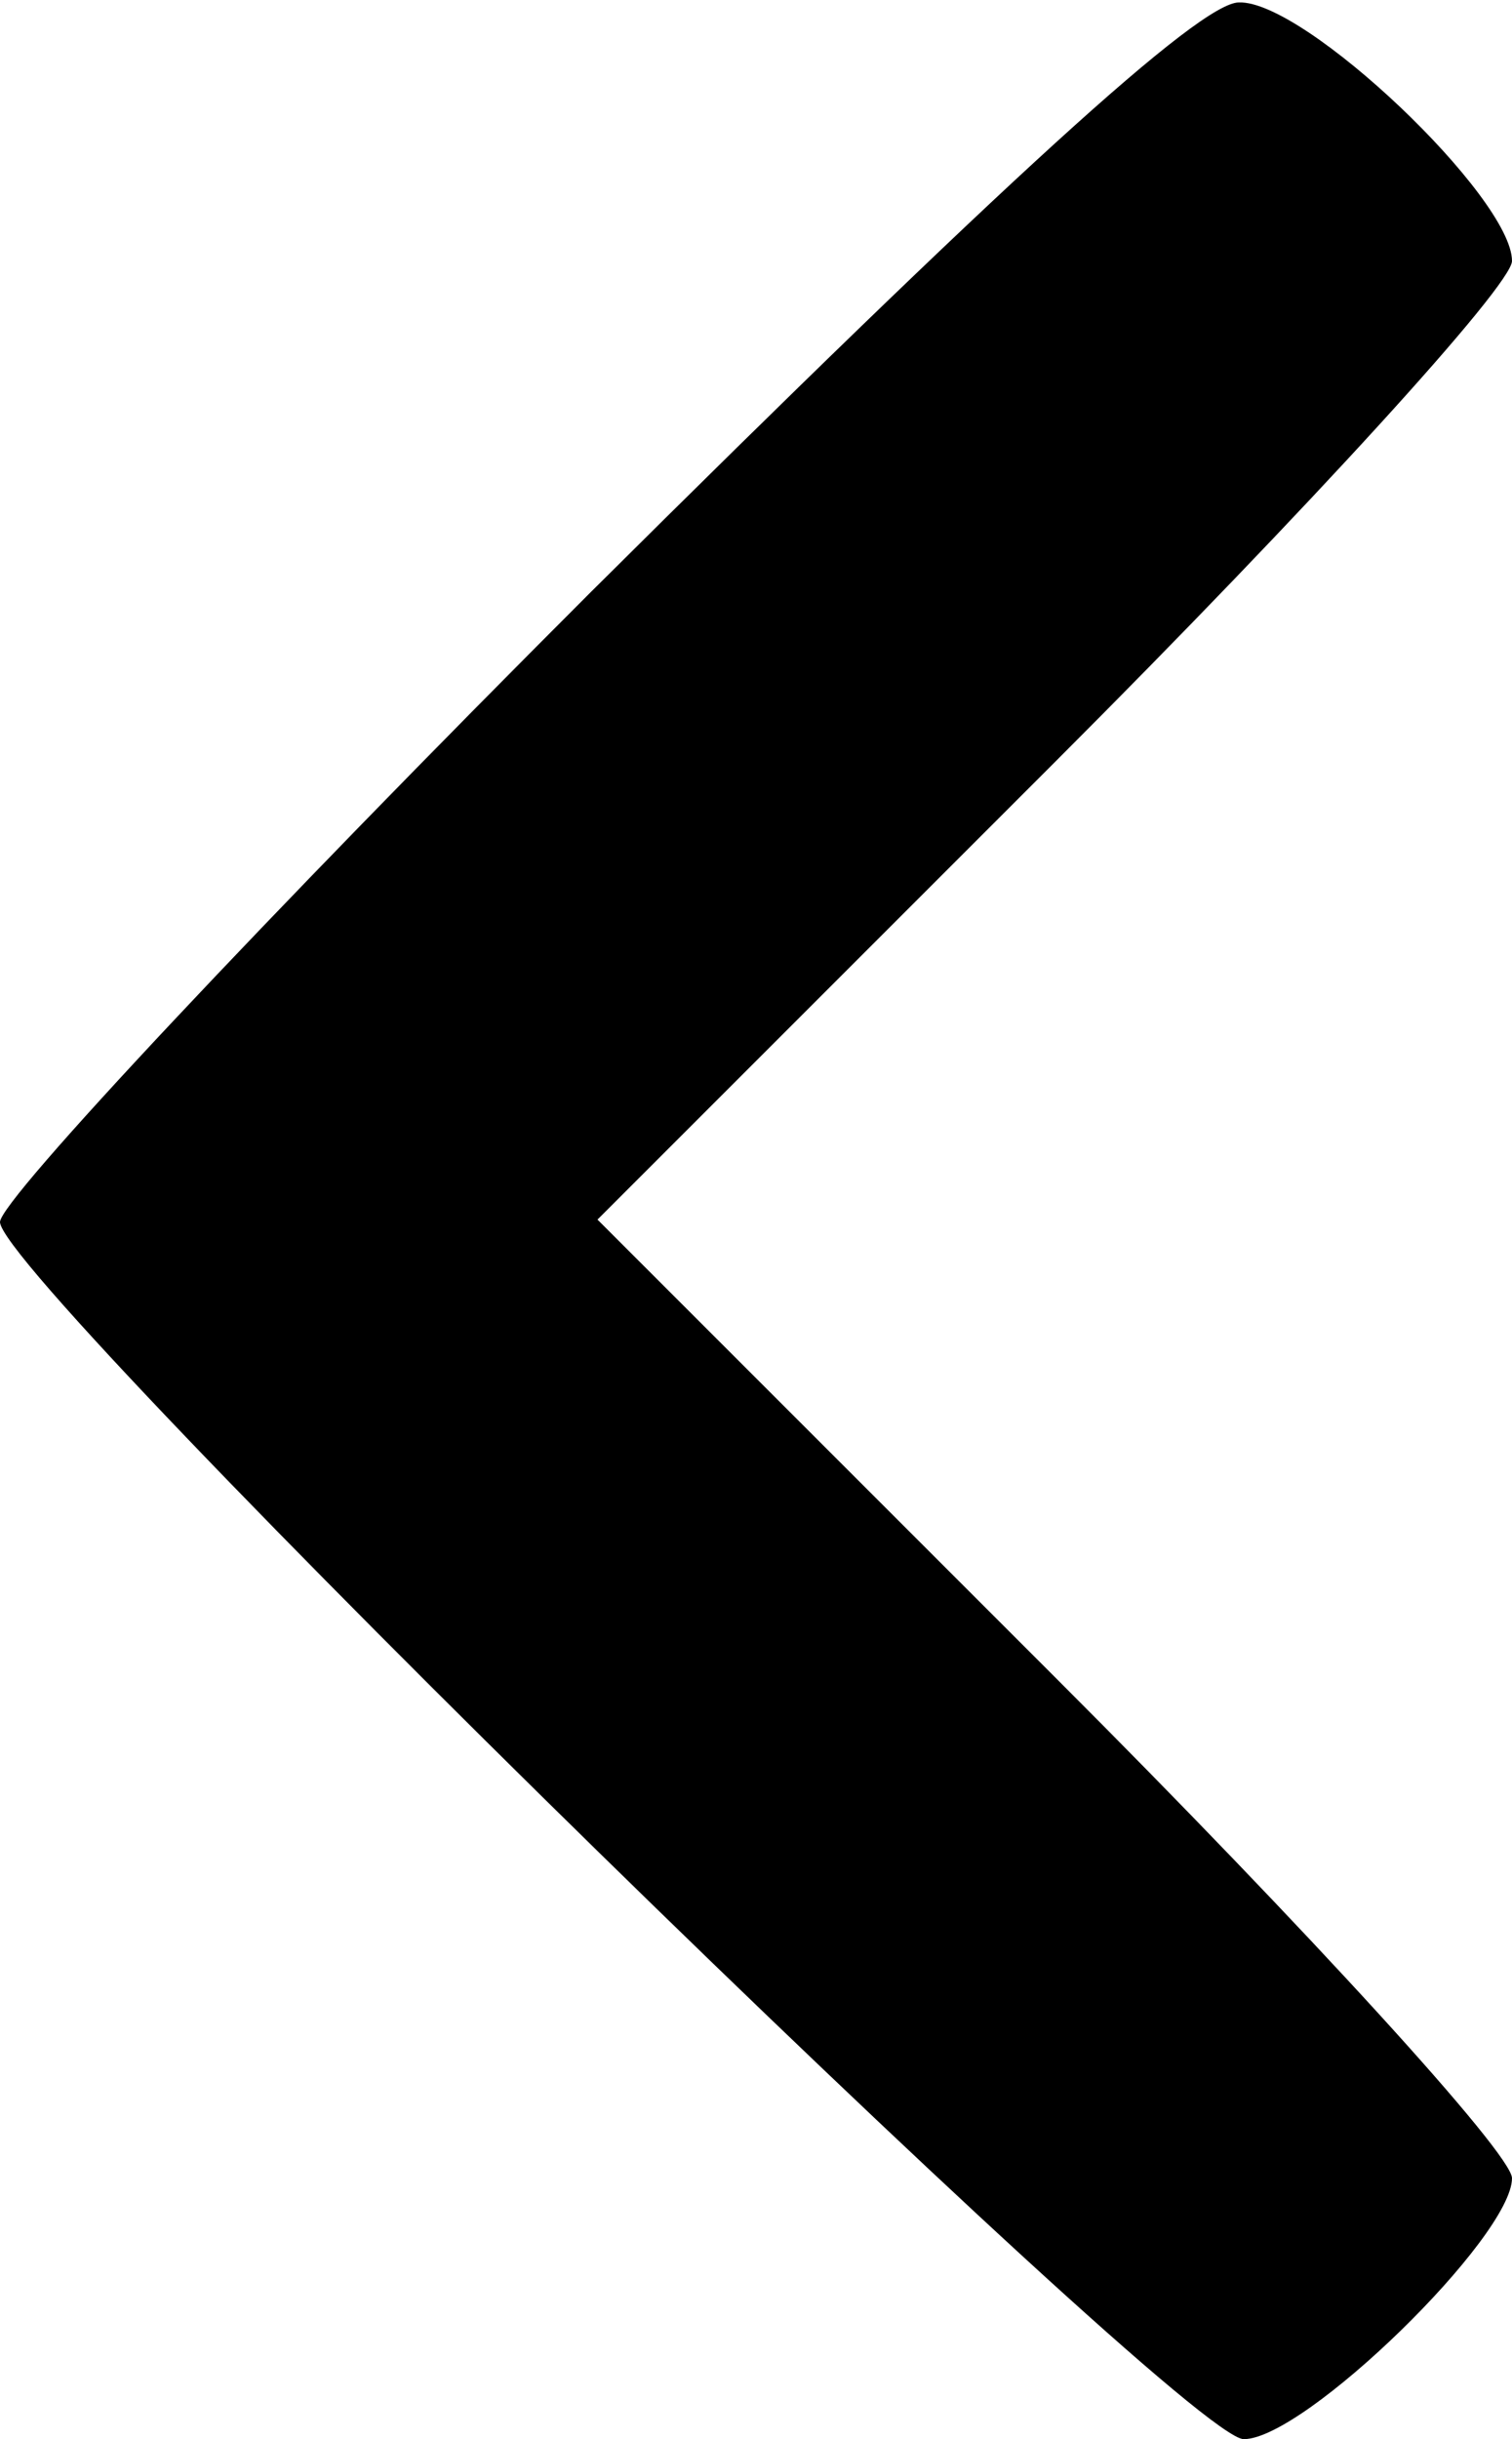 <?xml version="1.0" standalone="no"?>
<!DOCTYPE svg PUBLIC "-//W3C//DTD SVG 20010904//EN"
 "http://www.w3.org/TR/2001/REC-SVG-20010904/DTD/svg10.dtd">
<svg version="1.0" xmlns="http://www.w3.org/2000/svg"
 width="62pt" height="100pt" viewBox="0 0 62 100"
 preserveAspectRatio="xMidYMid meet">

<g transform="translate(0,100) scale(0.1,-0.1)"
fill="#000000" stroke="none">
<path d="M242 757 c-133 -133 -242 -249 -242 -258 0 -24 485 -499 510 -499 25
0 110 83 110 107 0 10 -84 102 -187 205 l-188 188 188 188 c103 103 187 195
187 205 0 26 -85 107 -112 106 -16 0 -96 -73 -266 -242z"/>
</g>
</svg>
